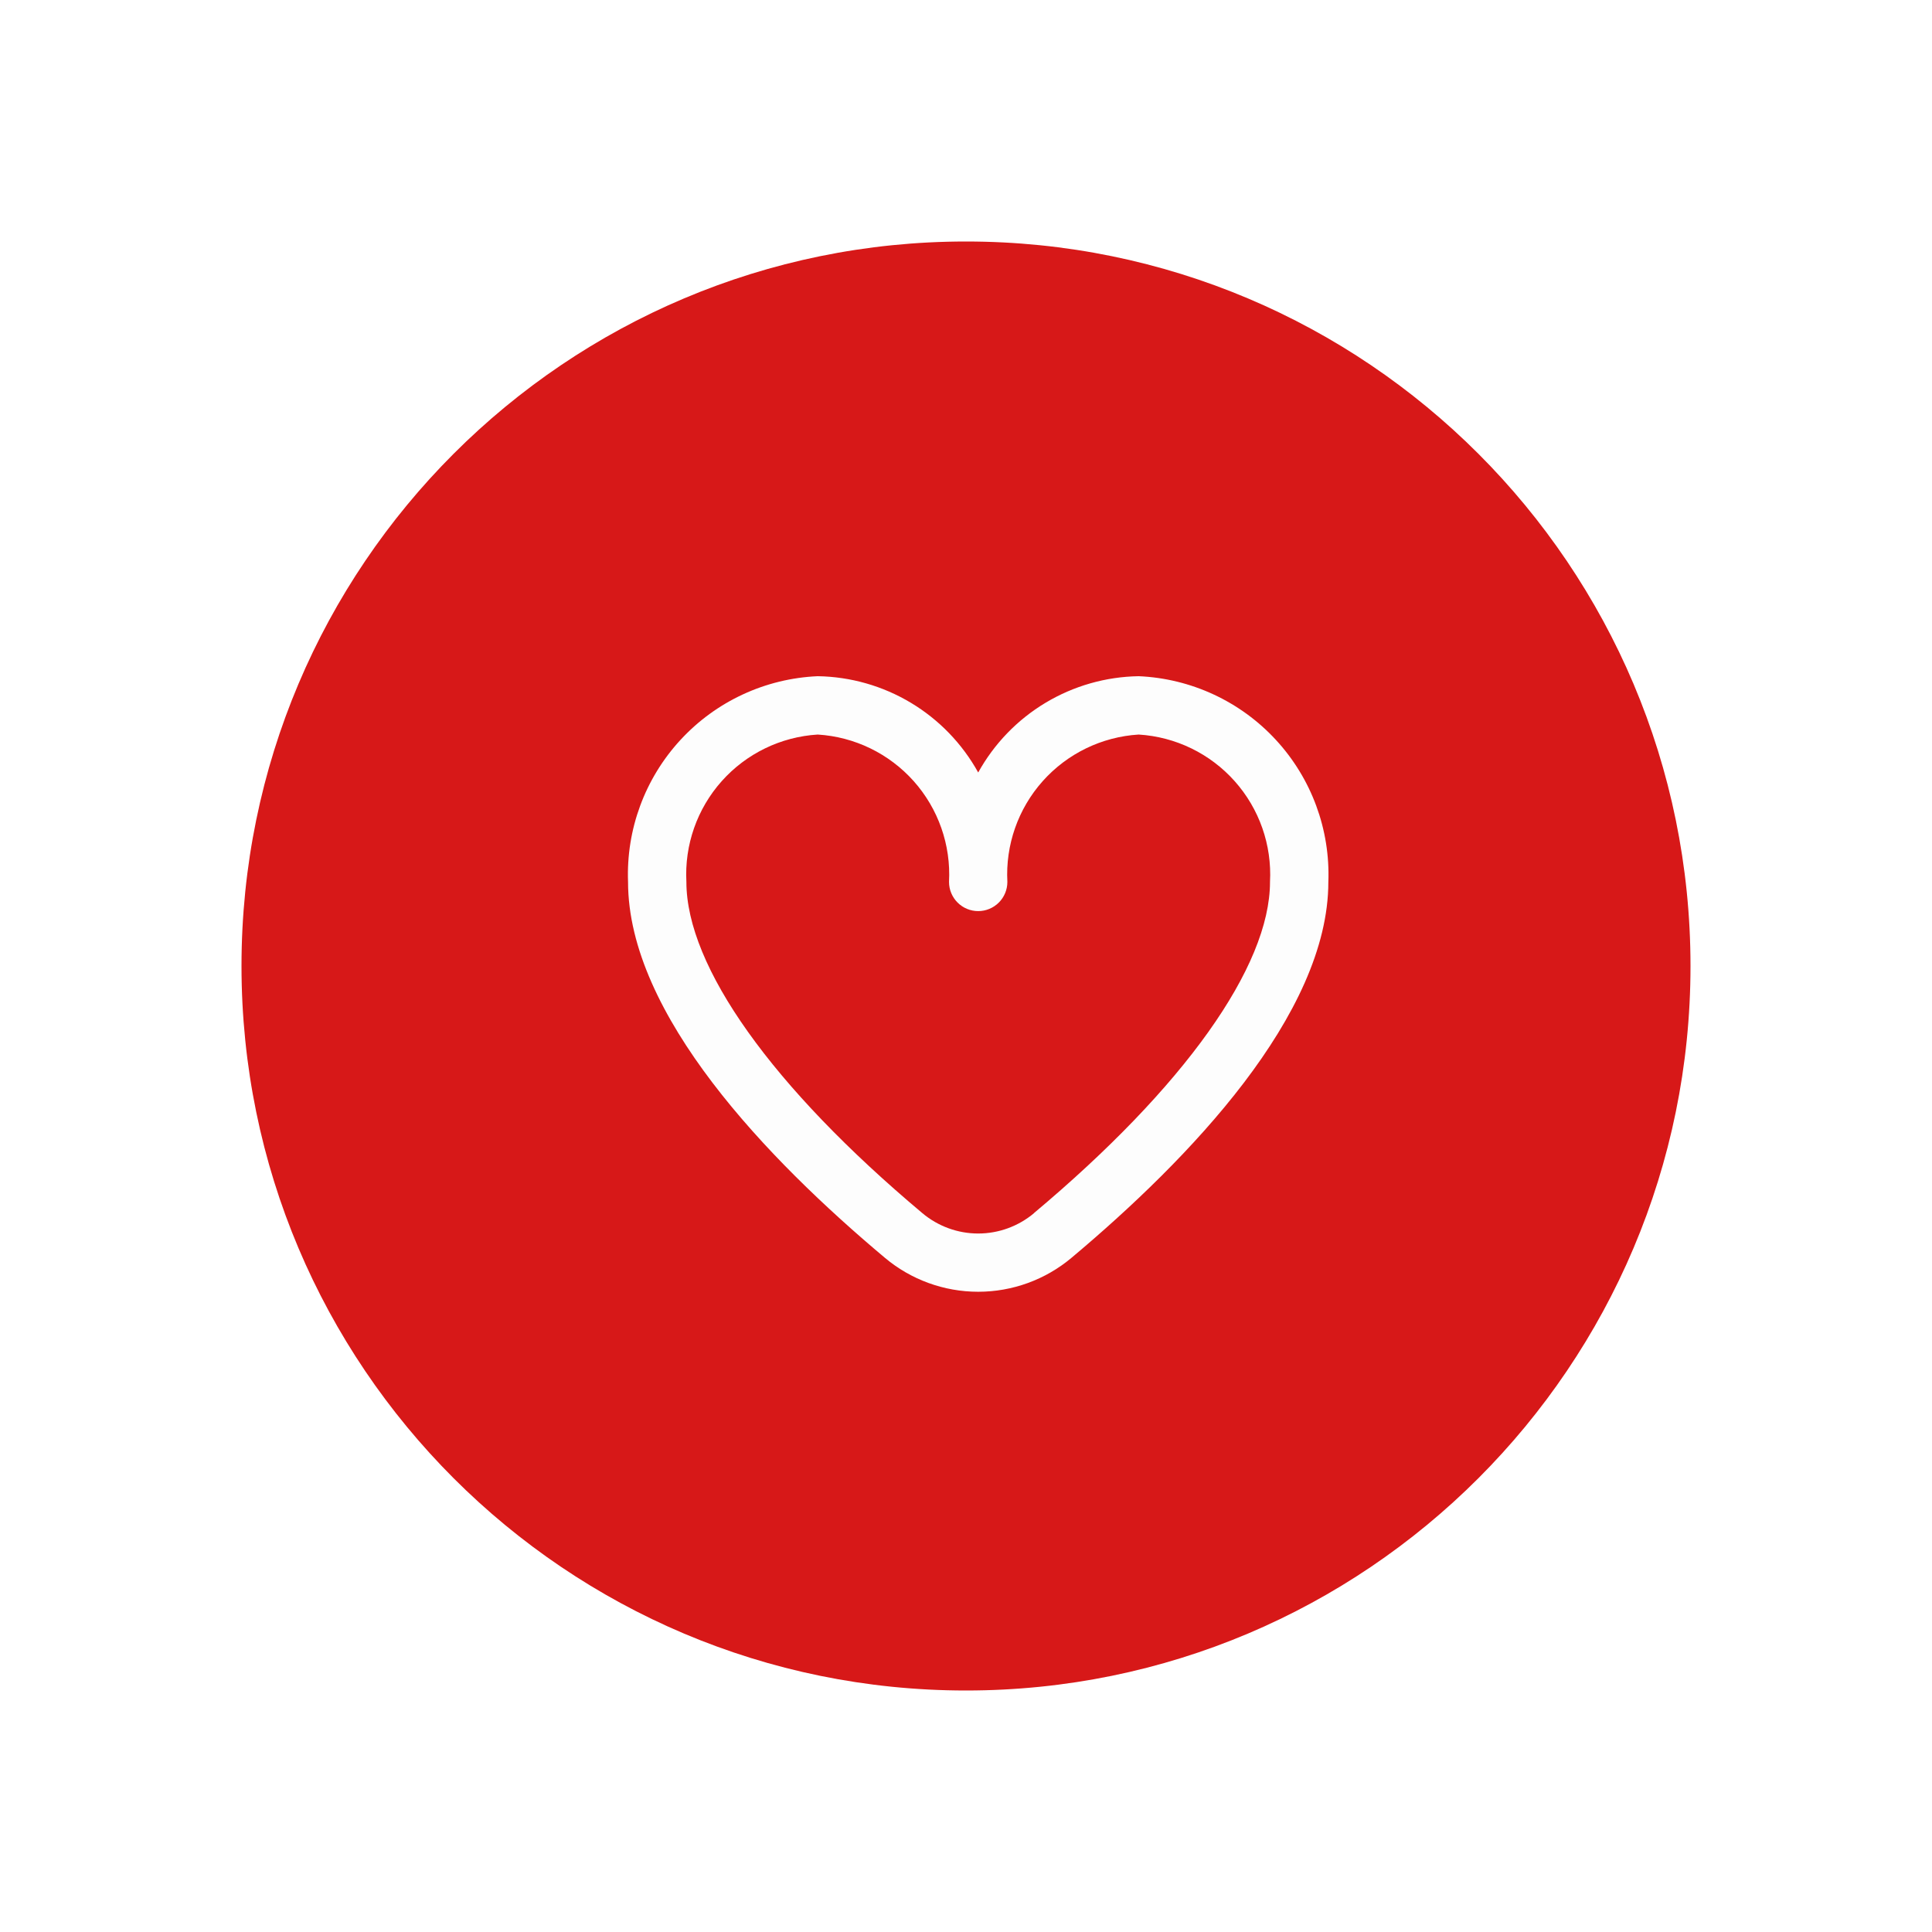 <svg width="80" height="80" viewBox="0 0 80 80" fill="none" xmlns="http://www.w3.org/2000/svg">
<g filter="url(#filter0_d_564_780)">
<path d="M10 40C10 23.431 23.431 10 40 10C56.569 10 70 23.431 70 40C70 56.569 56.569 70 40 70C23.431 70 10 56.569 10 40Z" fill="#D71818"/>
</g>
<path d="M47.15 28C45.79 28.021 44.459 28.401 43.292 29.101C42.125 29.801 41.164 30.797 40.505 31.987C39.846 30.797 38.885 29.801 37.718 29.101C36.551 28.401 35.22 28.021 33.86 28C31.691 28.094 29.647 29.043 28.176 30.639C26.704 32.235 25.924 34.349 26.006 36.518C26.006 42.012 31.789 48.013 36.639 52.081C37.721 52.991 39.091 53.489 40.505 53.489C41.919 53.489 43.289 52.991 44.371 52.081C49.221 48.013 55.004 42.012 55.004 36.518C55.086 34.349 54.306 32.235 52.834 30.639C51.363 29.043 49.319 28.094 47.15 28ZM42.819 50.232C42.171 50.777 41.352 51.077 40.505 51.077C39.658 51.077 38.839 50.777 38.191 50.232C31.983 45.023 28.422 40.026 28.422 36.518C28.34 34.989 28.865 33.49 29.884 32.347C30.902 31.204 32.331 30.51 33.86 30.416C35.388 30.51 36.817 31.204 37.836 32.347C38.854 33.49 39.379 34.989 39.297 36.518C39.297 36.839 39.424 37.146 39.651 37.373C39.877 37.599 40.184 37.727 40.505 37.727C40.825 37.727 41.133 37.599 41.359 37.373C41.586 37.146 41.713 36.839 41.713 36.518C41.631 34.989 42.156 33.49 43.175 32.347C44.193 31.204 45.622 30.51 47.15 30.416C48.679 30.51 50.108 31.204 51.126 32.347C52.145 33.49 52.67 34.989 52.588 36.518C52.588 40.026 49.027 45.023 42.819 50.227V50.232Z" fill="#FDFDFD"/>
<defs>
<filter id="filter0_d_564_780" x="0" y="0" width="80" height="80" filterUnits="userSpaceOnUse" color-interpolation-filters="sRGB">
<feFlood flood-opacity="0" result="BackgroundImageFix"/>
<feColorMatrix in="SourceAlpha" type="matrix" values="0 0 0 0 0 0 0 0 0 0 0 0 0 0 0 0 0 0 127 0" result="hardAlpha"/>
<feOffset/>
<feGaussianBlur stdDeviation="5"/>
<feComposite in2="hardAlpha" operator="out"/>
<feColorMatrix type="matrix" values="0 0 0 0 0.621 0 0 0 0 0.409 0 0 0 0 0.455 0 0 0 0.46 0"/>
<feBlend mode="normal" in2="BackgroundImageFix" result="effect1_dropShadow_564_780"/>
<feBlend mode="normal" in="SourceGraphic" in2="effect1_dropShadow_564_780" result="shape"/>
</filter>
</defs>
</svg>
